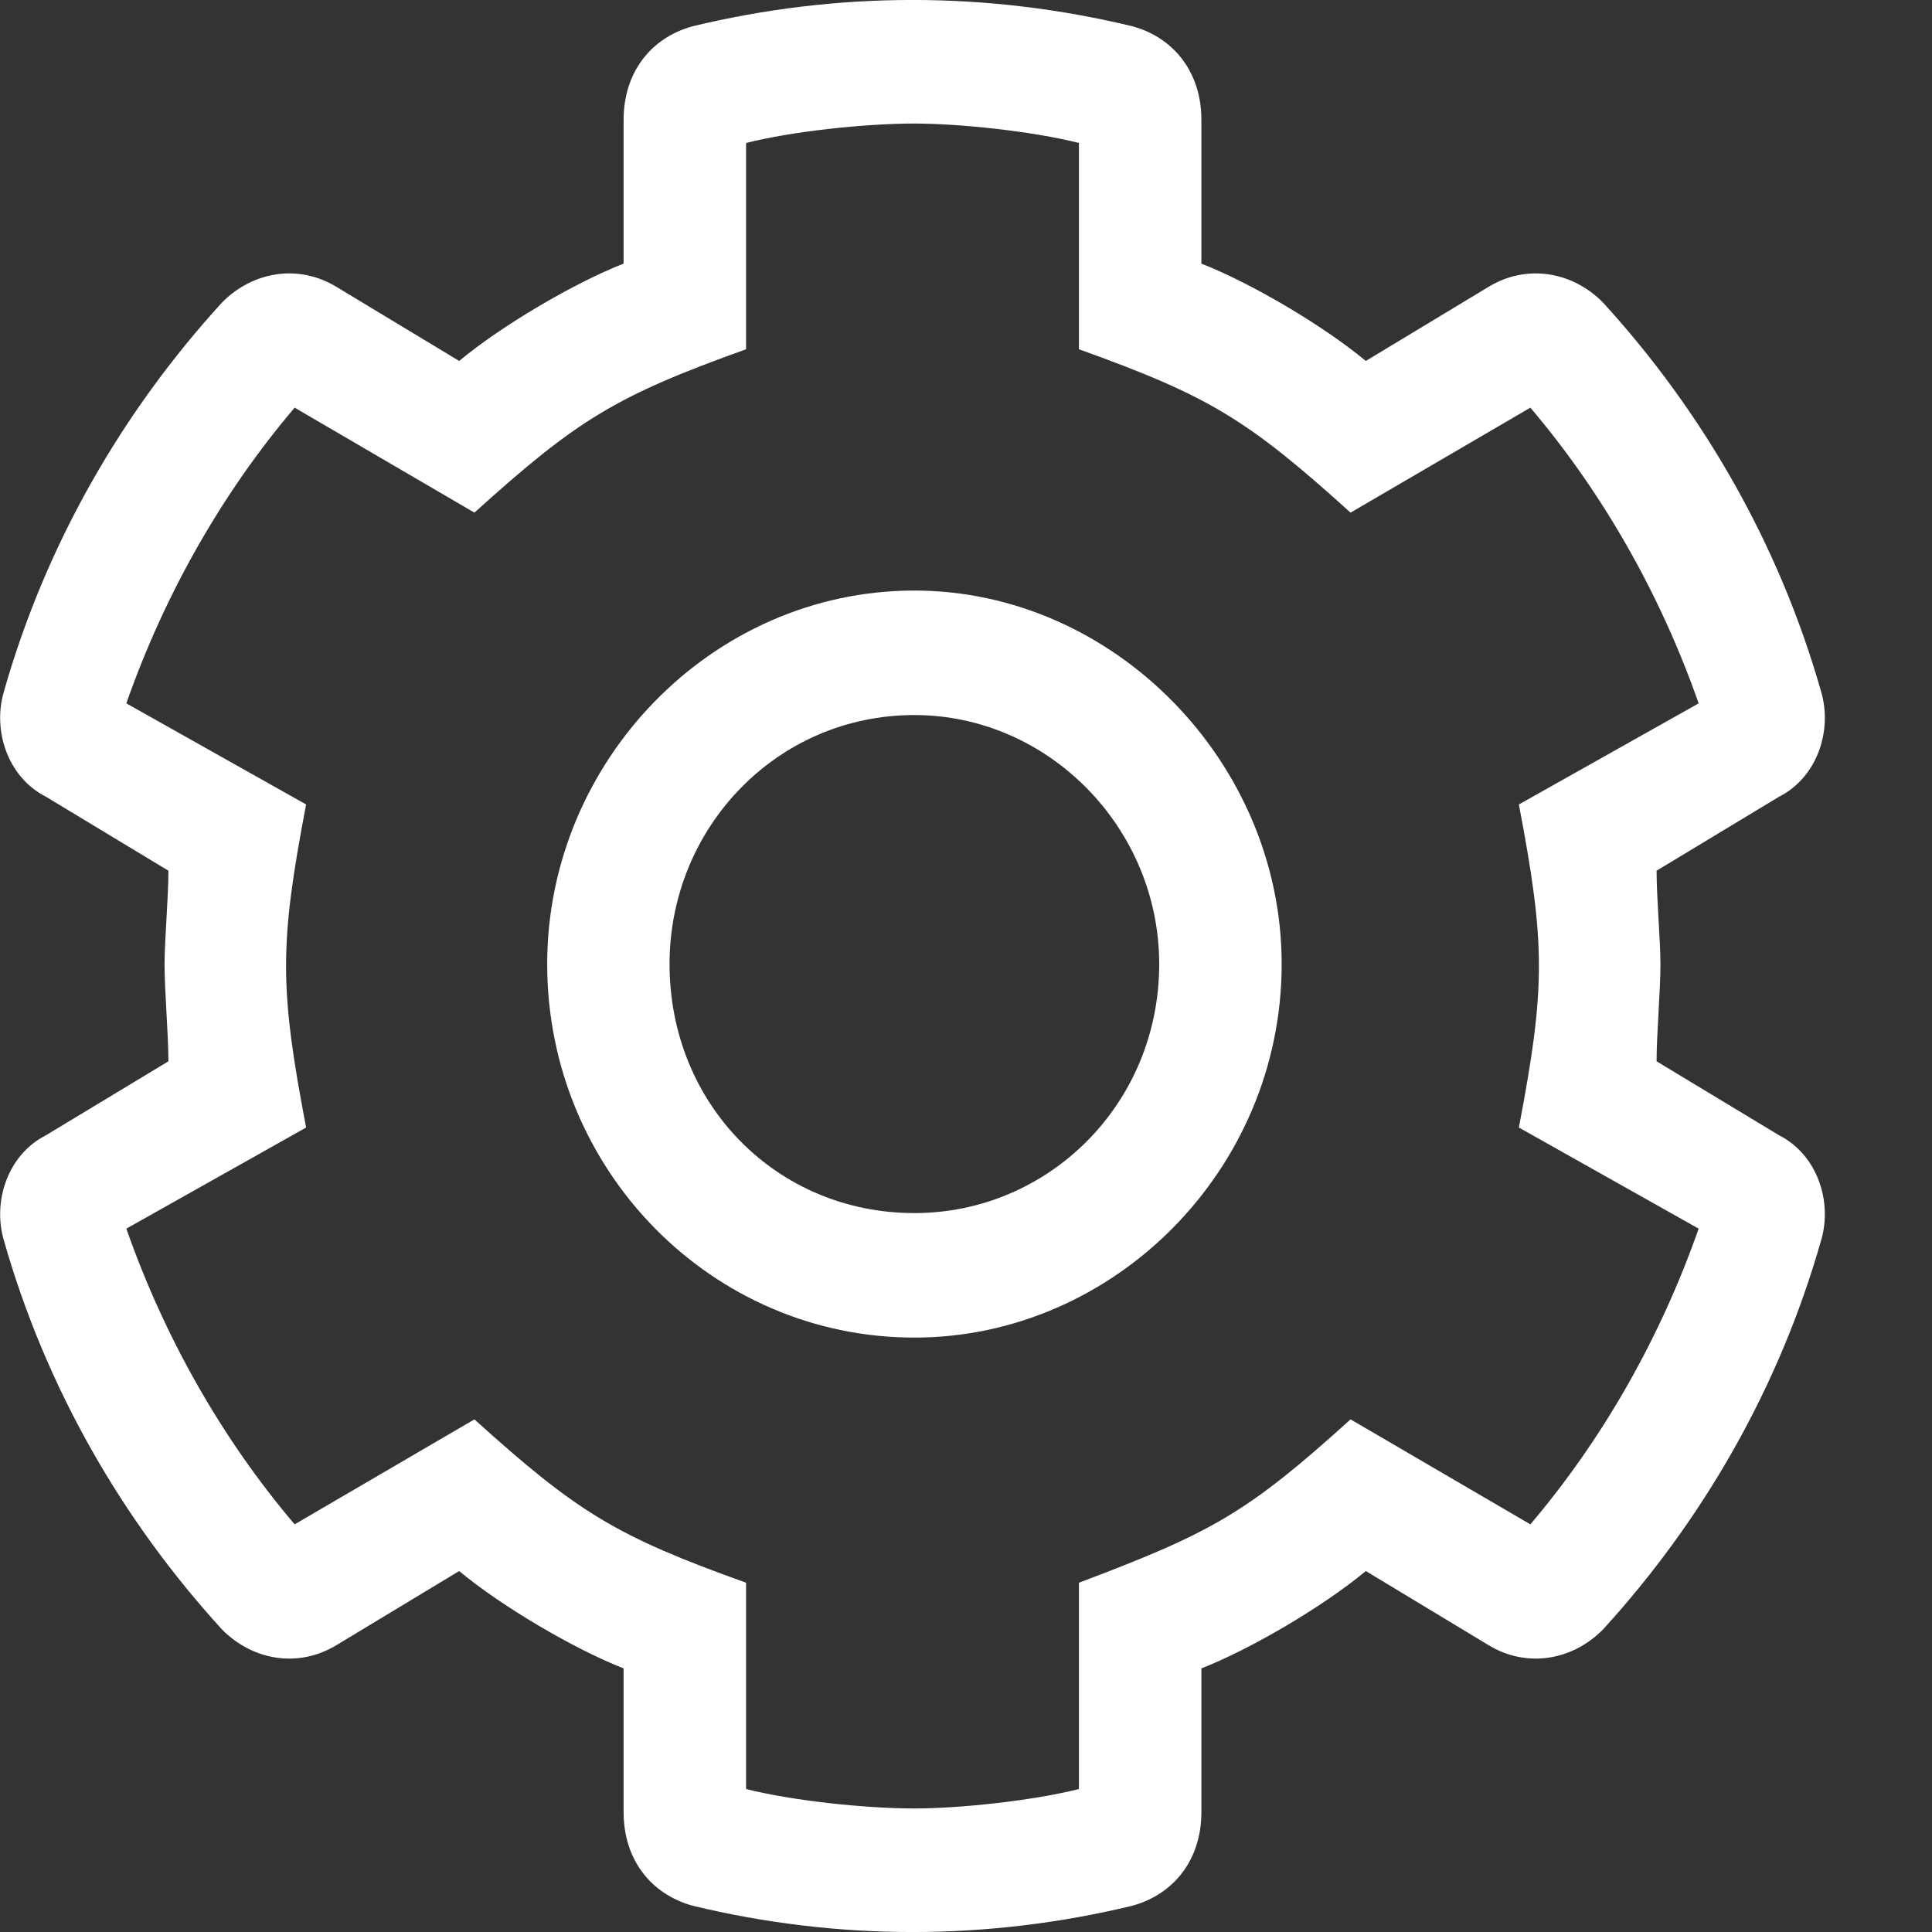 <svg width="18" height="18" viewBox="0 0 18 18" fill="none" xmlns="http://www.w3.org/2000/svg">
<rect x="0" y="0" width="18" height="18" fill="#333333" stroke="none"/>
<path d="M16.575 10.577L15.434 9.888C15.434 9.634 15.47 9.236 15.47 8.982C15.47 8.764 15.434 8.366 15.434 8.112L16.575 7.423C16.931 7.242 17.074 6.807 16.967 6.444C16.575 5.066 15.862 3.834 14.935 2.819C14.65 2.529 14.222 2.456 13.866 2.674L12.725 3.363C12.333 3.036 11.656 2.637 11.193 2.456V1.115C11.193 0.68 10.943 0.353 10.551 0.245C9.197 -0.082 7.806 -0.082 6.452 0.245C6.06 0.353 5.81 0.68 5.81 1.115V2.456C5.347 2.637 4.67 3.036 4.278 3.363L3.137 2.674C2.781 2.456 2.353 2.529 2.068 2.819C1.141 3.834 0.428 5.066 0.036 6.444C-0.071 6.807 0.072 7.242 0.428 7.423L1.569 8.112C1.569 8.366 1.533 8.764 1.533 8.982C1.533 9.236 1.569 9.634 1.569 9.888L0.428 10.577C0.072 10.758 -0.071 11.193 0.036 11.556C0.428 12.934 1.141 14.166 2.068 15.181C2.353 15.471 2.781 15.544 3.137 15.326L4.278 14.637C4.67 14.964 5.347 15.363 5.81 15.544V16.885C5.81 17.32 6.06 17.646 6.452 17.755C7.806 18.082 9.197 18.082 10.551 17.755C10.943 17.646 11.193 17.32 11.193 16.885V15.544C11.656 15.363 12.333 14.964 12.725 14.637L13.866 15.326C14.222 15.544 14.65 15.471 14.935 15.181C15.862 14.166 16.575 12.934 16.967 11.556C17.074 11.193 16.931 10.758 16.575 10.577ZM14.258 14.202L12.583 13.224C11.62 14.094 11.3 14.275 10.052 14.746V16.668C9.624 16.776 8.947 16.849 8.519 16.849C8.056 16.849 7.379 16.776 6.951 16.668V14.746C5.739 14.311 5.383 14.094 4.42 13.224L2.745 14.202C2.068 13.405 1.533 12.462 1.177 11.447L2.852 10.505C2.603 9.199 2.603 8.801 2.852 7.495L1.177 6.553C1.533 5.538 2.068 4.595 2.745 3.798L4.42 4.776C5.383 3.906 5.739 3.689 6.951 3.254V1.332C7.379 1.224 8.056 1.151 8.519 1.151C8.947 1.151 9.624 1.224 10.052 1.332V3.254C11.264 3.689 11.62 3.906 12.583 4.776L14.258 3.798C14.935 4.595 15.47 5.538 15.826 6.553L14.151 7.495C14.4 8.801 14.4 9.199 14.151 10.505L15.826 11.447C15.47 12.462 14.935 13.405 14.258 14.202ZM8.519 5.502C6.63 5.502 5.098 7.097 5.098 8.982C5.098 10.903 6.63 12.462 8.519 12.462C10.373 12.462 11.941 10.903 11.941 8.982C11.941 7.097 10.373 5.502 8.519 5.502ZM8.519 11.302C7.236 11.302 6.238 10.287 6.238 8.982C6.238 7.713 7.236 6.662 8.519 6.662C9.767 6.662 10.8 7.713 10.8 8.982C10.8 10.287 9.767 11.302 8.519 11.302Z" fill="#FFFFFF"/>
</svg>
